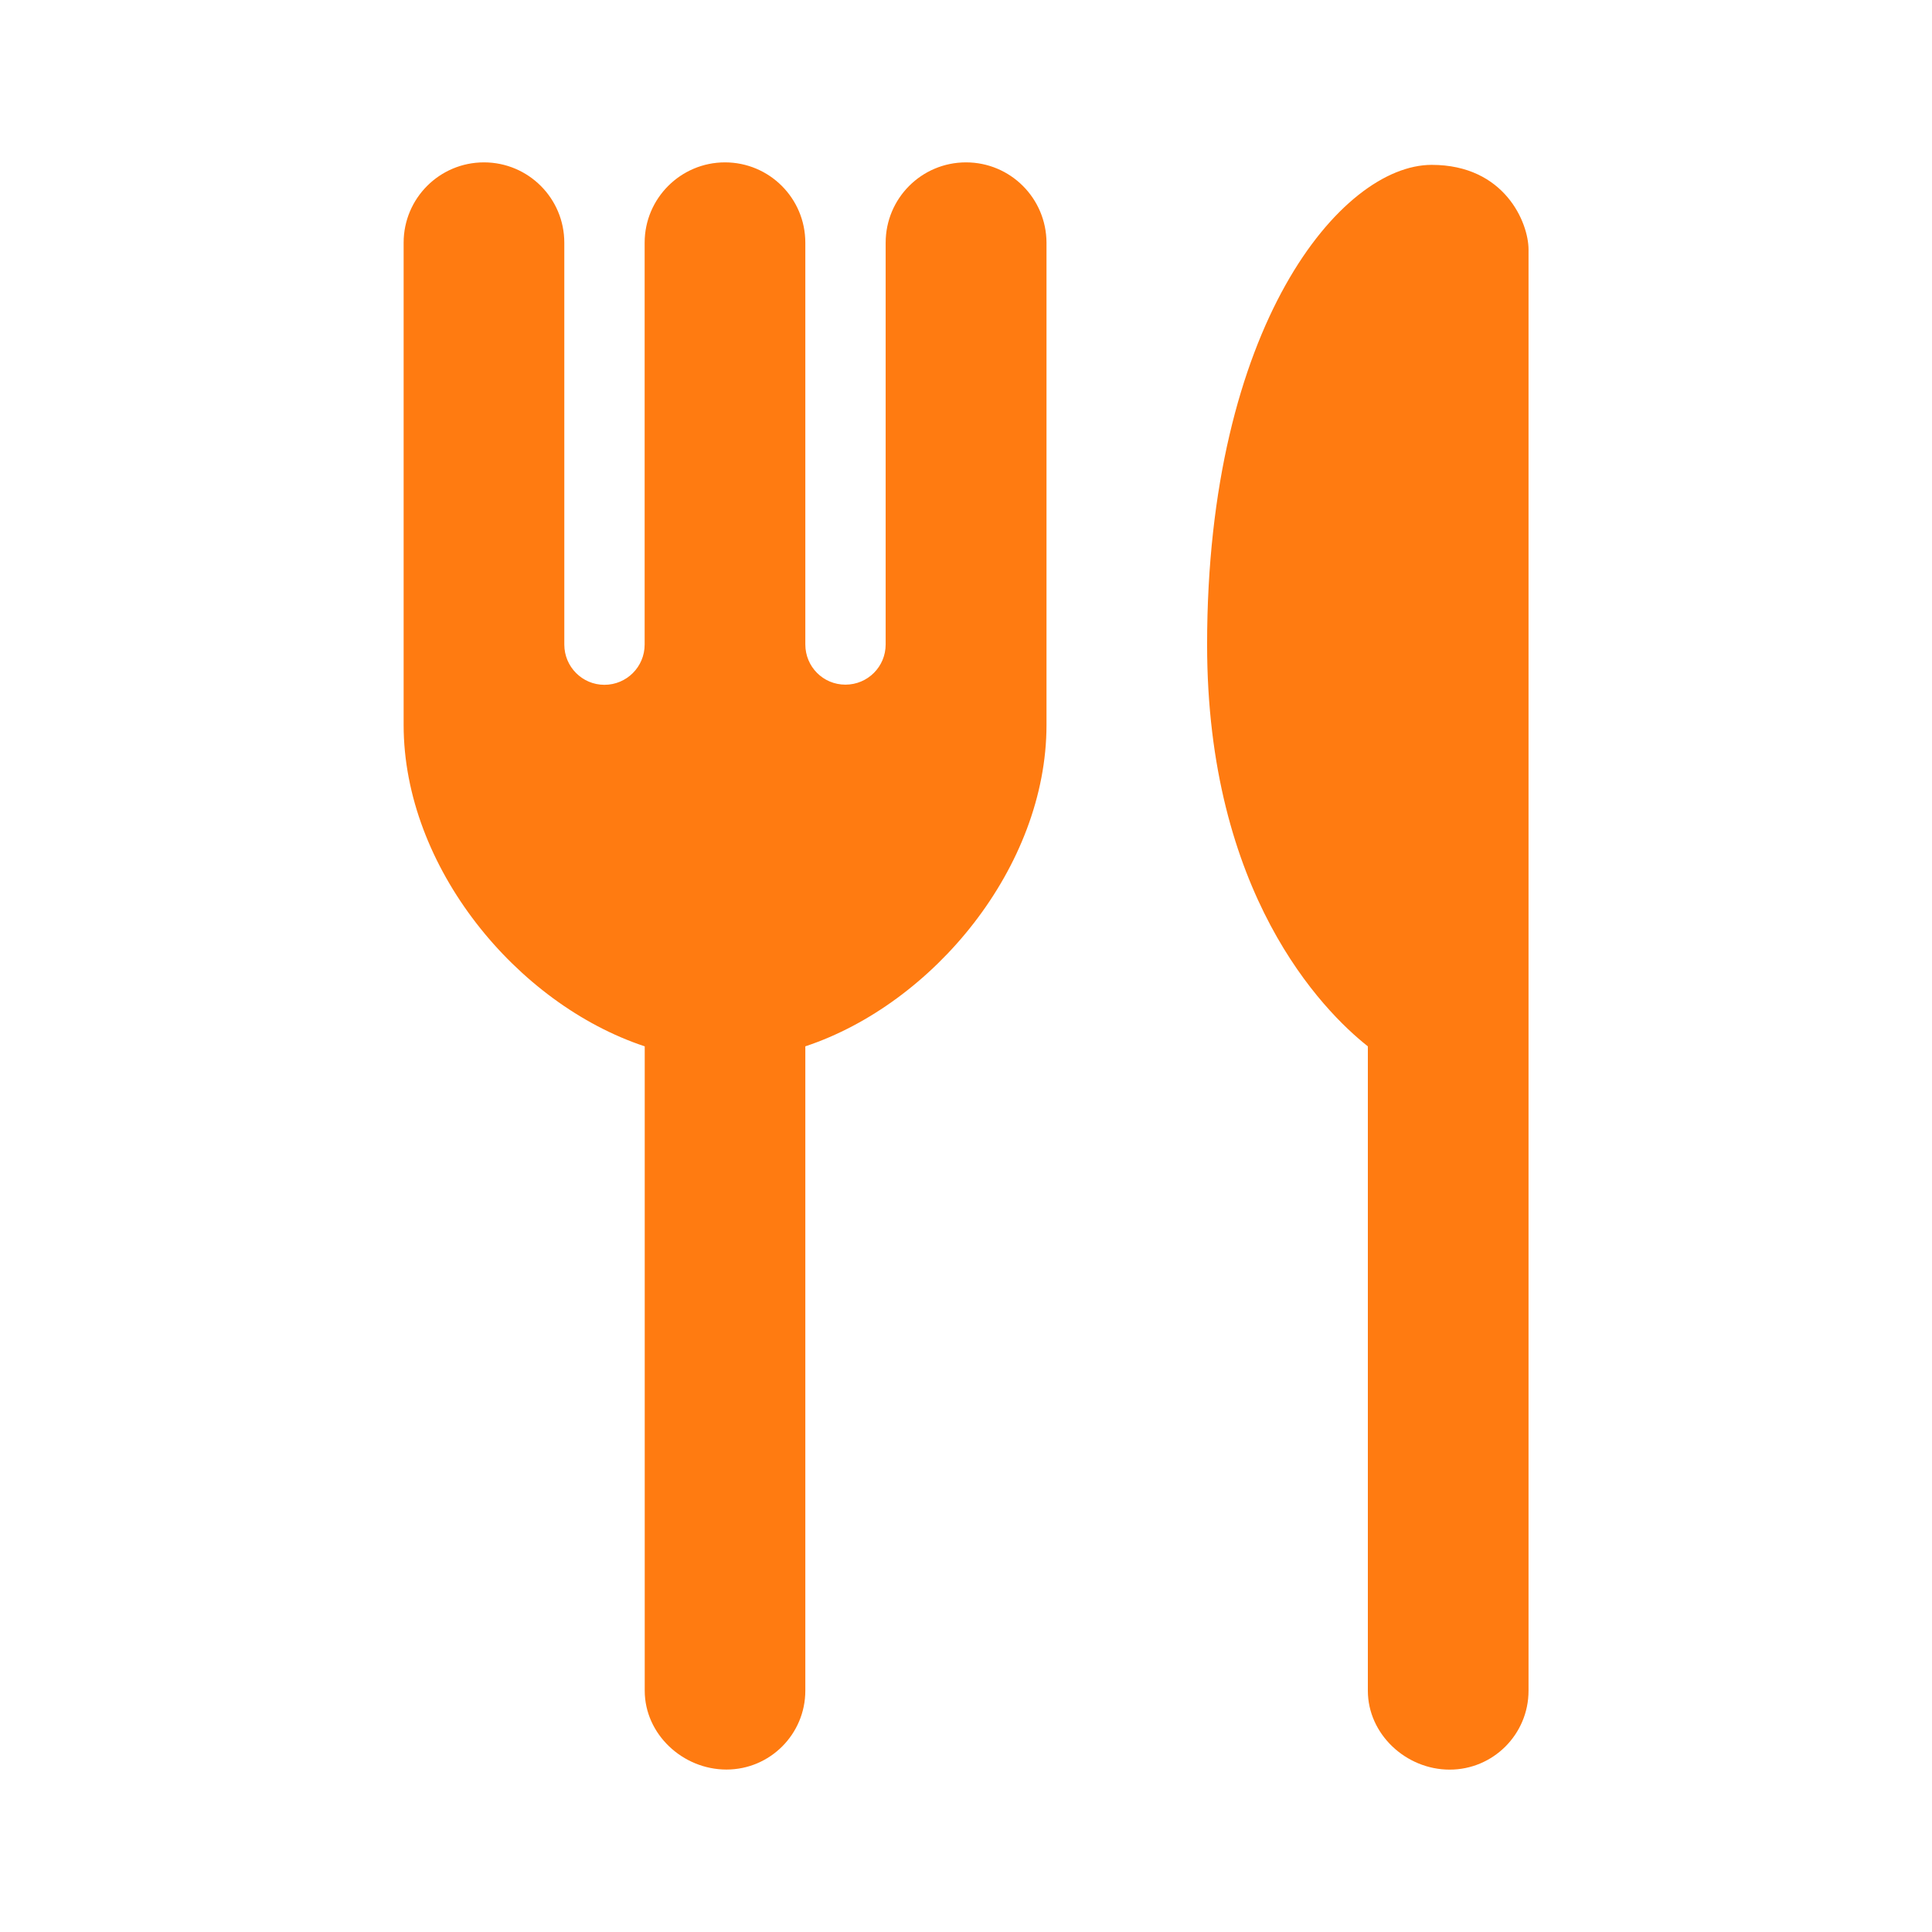 <svg xmlns="http://www.w3.org/2000/svg" width="24" height="24" viewBox="0 0 24 24">
    <path id="bounds" opacity="0" d="M0 0h24v24H0z"/>
    <path fill="#FF7B11" d="M17.785 2.048c-1.124 0-2.79 1.997-2.79 5.96 0 3.088 1.434 4.546 1.997 4.99v8.005c0 .54.474.98 1.016.98s.98-.44.98-.98V3.1c0-.332-.295-1.052-1.203-1.052zM12 2.017c-.552 0-.998.447-.998.998v4.99c0 .277-.223.5-.5.5s-.498-.223-.498-.5v-4.99c0-.552-.447-.998-.998-.998-.55 0-.998.447-.998.998v4.992c0 .276-.223.5-.5.5-.275 0-.498-.224-.498-.5V3.015c0-.552-.447-.998-.998-.998-.552 0-.998.447-.998.998v5.99c0 1.766 1.405 3.467 2.995 3.993v8.004c0 .542.473.98 1.015.98.542 0 .98-.44.98-.98v-8.004C11.595 12.47 13 10.77 13 9.005v-5.99c-.002-.552-.448-.998-1-.998z"/>
</svg>
